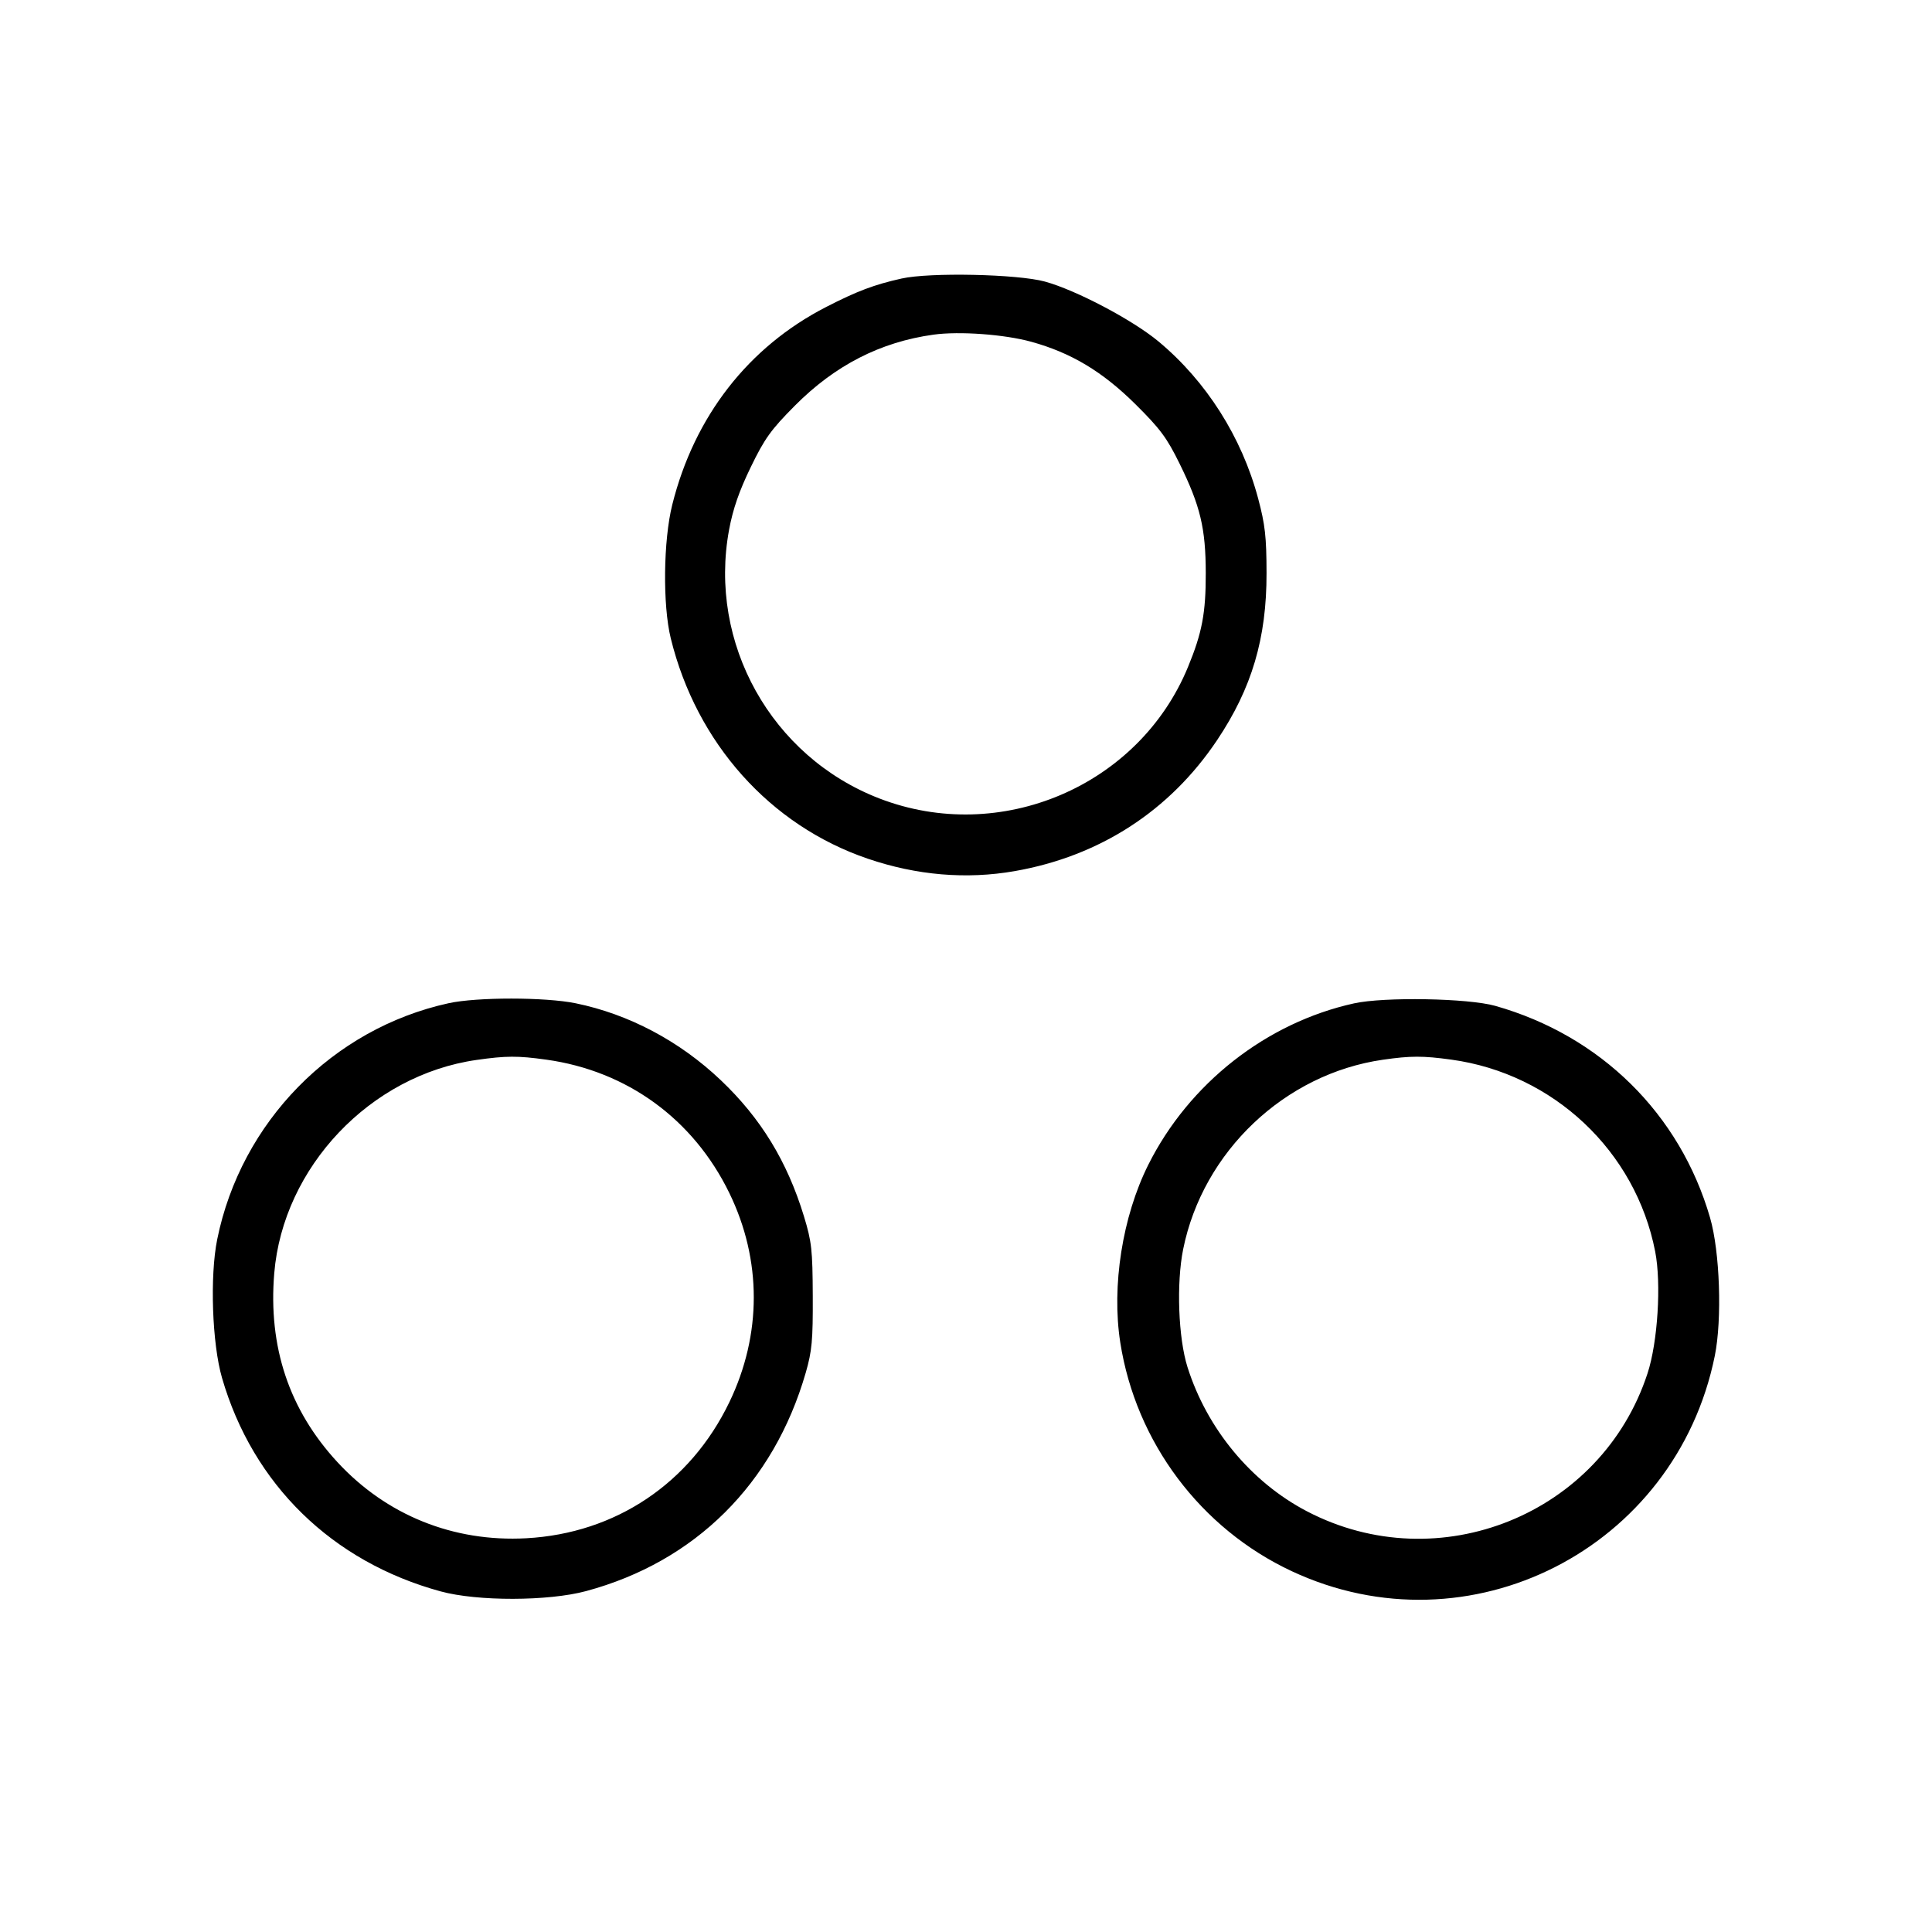 <svg fill="currentColor" viewBox="0 0 256 256" xmlns="http://www.w3.org/2000/svg"><path d="M119.467 36.906 C 115.824 37.719,113.575 38.568,109.454 40.685 C 99.158 45.974,92.005 55.168,89.080 66.870 C 87.893 71.616,87.797 80.168,88.880 84.581 C 92.286 98.463,102.029 109.362,114.978 113.779 C 121.455 115.988,128.056 116.547,134.451 115.427 C 145.713 113.455,154.994 107.449,161.274 98.070 C 165.878 91.194,167.838 84.572,167.823 75.947 C 167.815 71.123,167.634 69.513,166.709 66.045 C 164.545 57.927,159.841 50.515,153.513 45.249 C 150.079 42.392,142.590 38.443,138.453 37.308 C 134.837 36.317,123.208 36.070,119.467 36.906 M136.664 45.290 C 141.933 46.747,146.085 49.236,150.436 53.547 C 153.725 56.805,154.614 58.001,156.303 61.440 C 159.055 67.046,159.761 70.000,159.770 75.947 C 159.778 81.241,159.284 83.849,157.409 88.395 C 150.896 104.190,132.542 111.996,116.503 105.793 C 102.217 100.268,93.818 85.235,96.609 70.187 C 97.116 67.453,97.940 65.069,99.471 61.914 C 101.316 58.107,102.143 56.955,105.317 53.760 C 110.641 48.401,116.658 45.318,123.701 44.342 C 127.120 43.868,133.104 44.305,136.664 45.290 M59.438 132.932 C 44.051 136.306,31.929 148.681,28.781 164.228 C 27.793 169.109,28.104 178.047,29.420 182.585 C 33.512 196.697,44.006 206.942,58.391 210.868 C 63.257 212.196,72.649 212.177,77.653 210.830 C 92.124 206.934,102.518 196.602,106.763 181.895 C 107.591 179.027,107.721 177.604,107.696 171.733 C 107.670 165.596,107.552 164.528,106.524 161.157 C 104.307 153.885,100.814 148.169,95.502 143.124 C 90.056 137.950,83.326 134.384,76.285 132.941 C 72.253 132.114,63.188 132.109,59.438 132.932 M179.413 132.952 C 167.808 135.510,157.554 143.554,152.159 154.330 C 148.727 161.186,147.272 170.413,148.443 177.893 C 150.510 191.104,159.089 202.545,171.160 208.189 C 194.662 219.178,222.034 205.248,227.219 179.658 C 228.202 174.809,227.895 165.843,226.592 161.354 C 222.600 147.591,212.090 137.226,198.124 133.280 C 194.538 132.266,183.407 132.071,179.413 132.952 M72.377 140.408 C 83.098 141.899,91.874 148.292,96.639 158.080 C 100.961 166.958,100.960 176.849,96.636 185.813 C 91.454 196.555,81.562 203.180,69.743 203.826 C 60.088 204.354,51.217 200.781,44.718 193.748 C 38.317 186.820,35.527 178.483,36.339 168.709 C 37.508 154.648,49.074 142.456,63.150 140.447 C 67.060 139.889,68.600 139.883,72.377 140.408 M192.289 140.404 C 205.831 142.258,216.734 152.522,219.324 165.854 C 220.146 170.089,219.659 177.840,218.309 181.973 C 212.214 200.647,190.653 209.381,173.177 200.255 C 165.788 196.396,159.940 189.340,157.351 181.156 C 156.130 177.296,155.863 170.046,156.776 165.525 C 159.392 152.576,170.248 142.281,183.253 140.418 C 186.928 139.891,188.527 139.889,192.289 140.404 " stroke="none" fill-rule="evenodd"></path></svg>